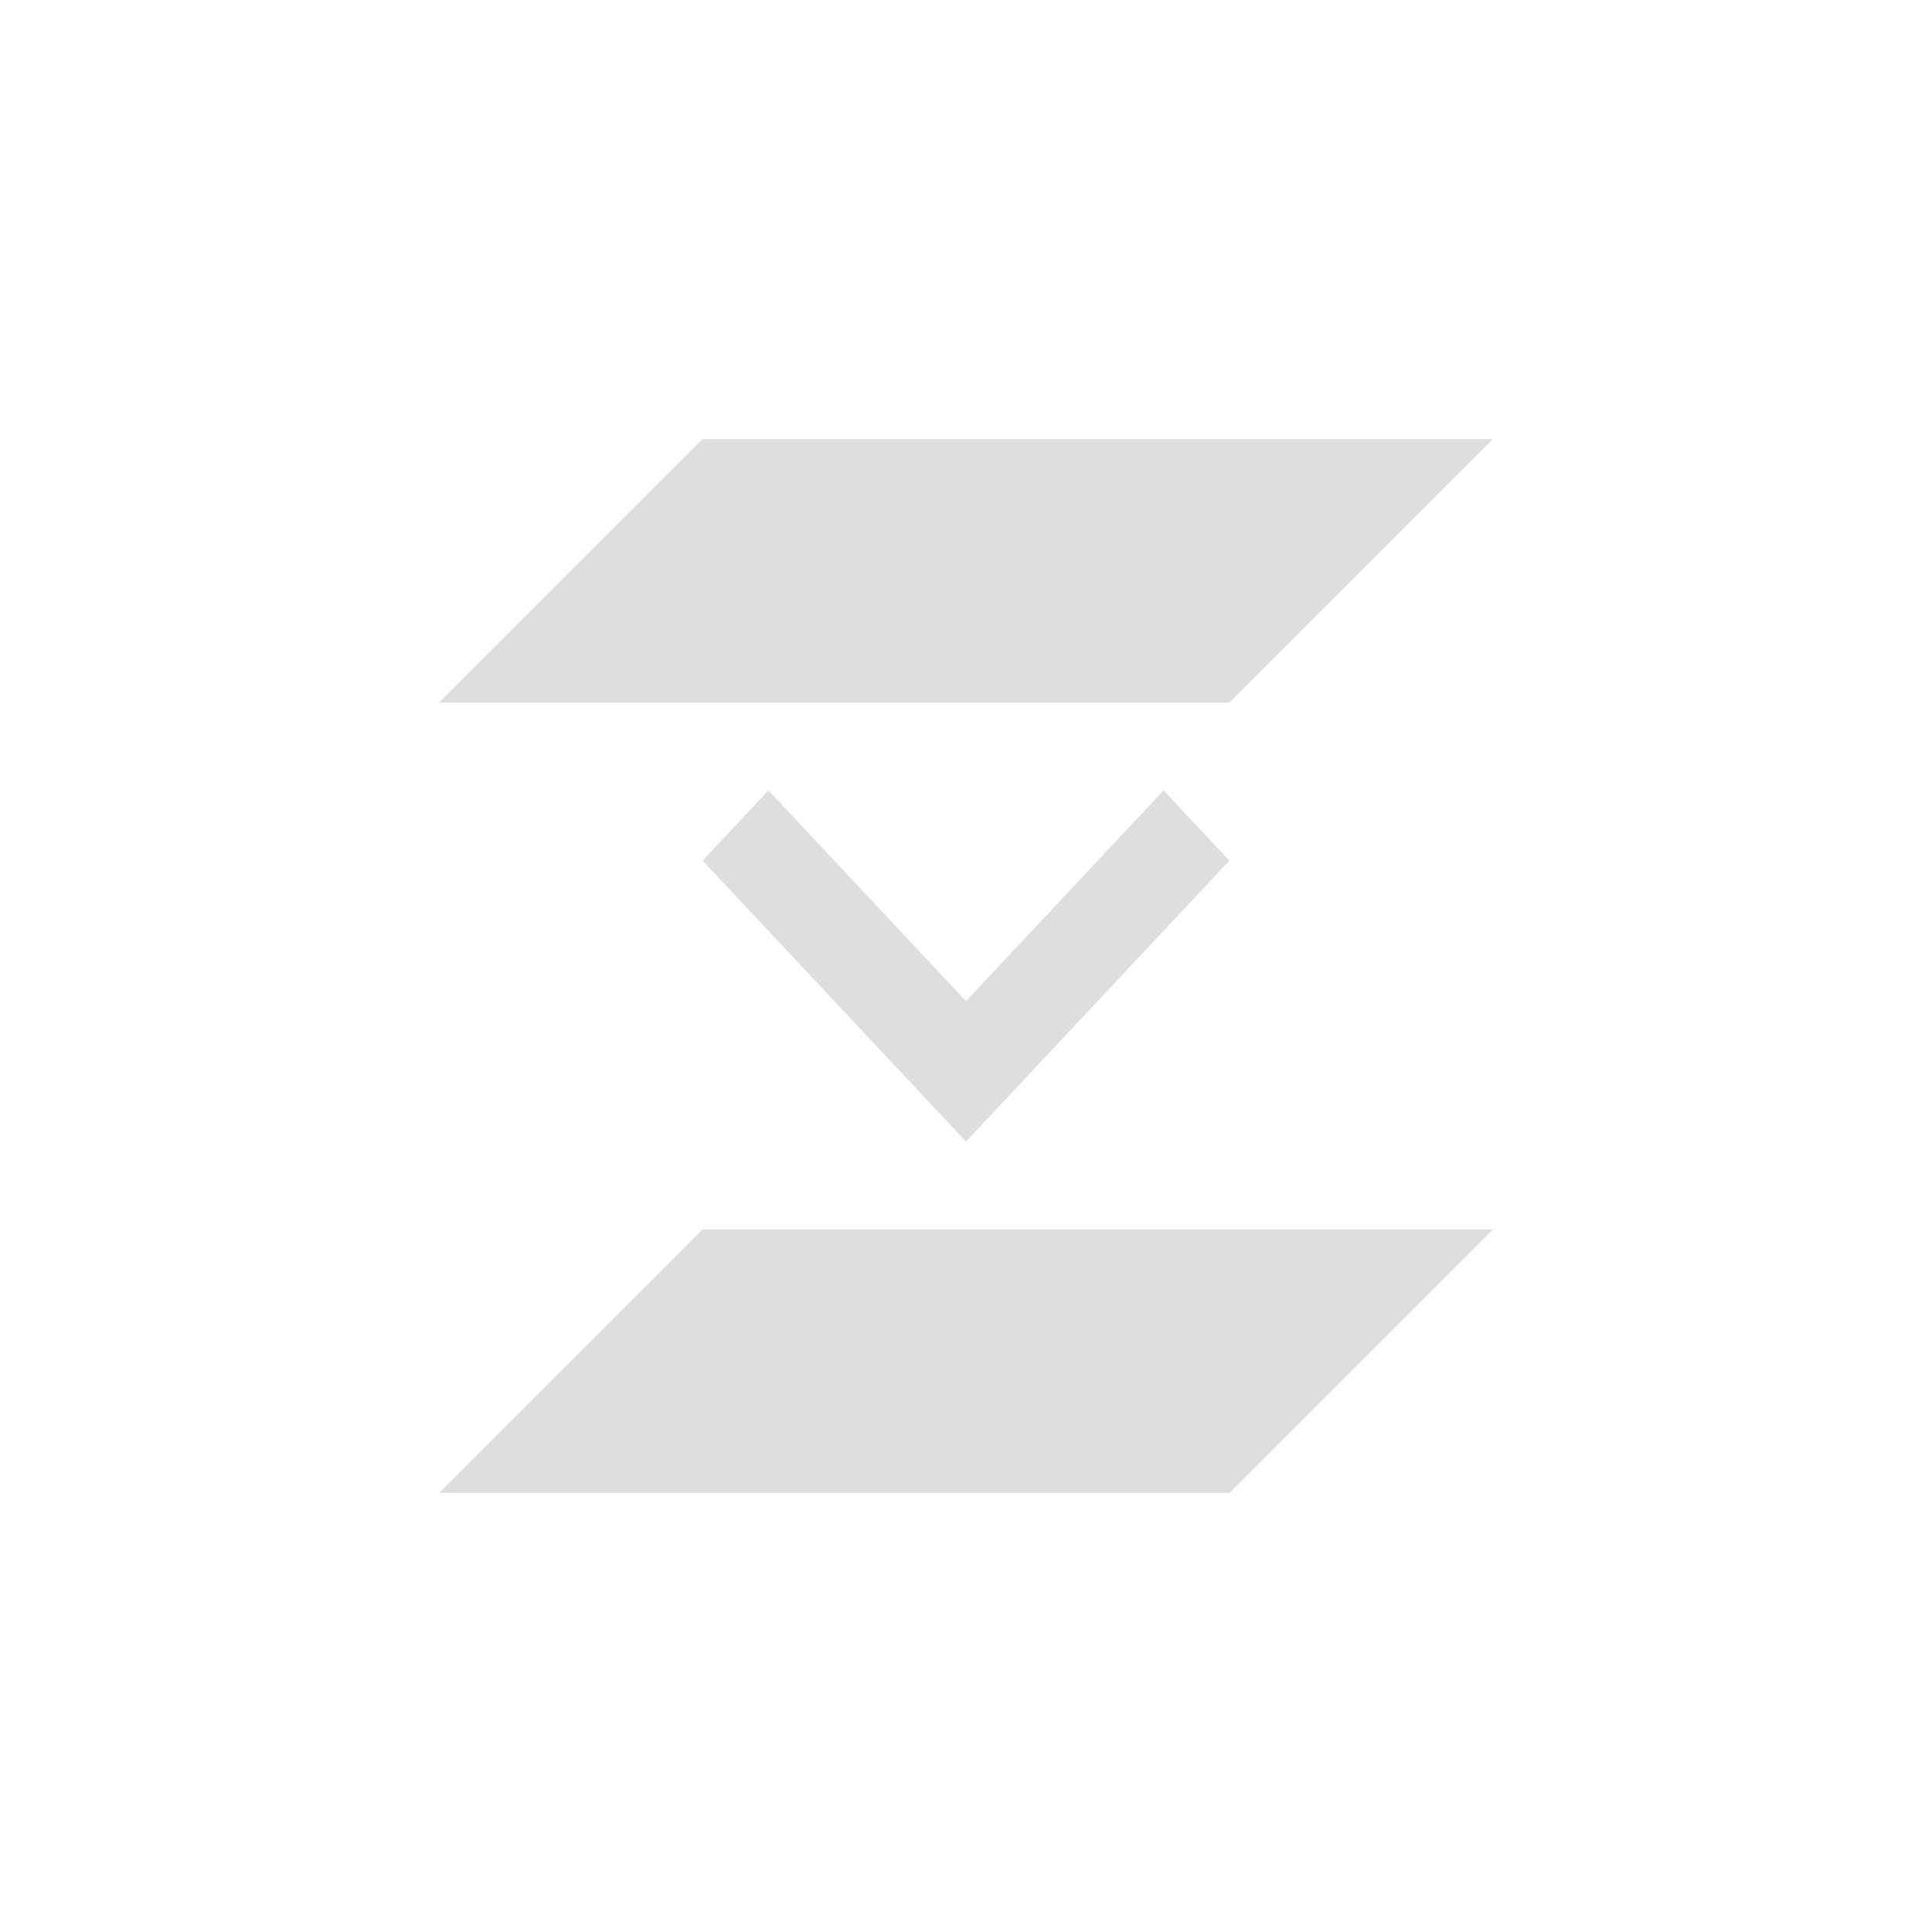 <?xml version='1.0' encoding='ASCII'?>
<svg xmlns="http://www.w3.org/2000/svg" width="16" height="16" viewBox="-3 -3 22 22">
<defs><style id="current-color-scheme" type="text/css">.ColorScheme-Contrast{color:#dedede; fill:currentColor;}</style></defs><path d="M5 2 2 5h9l3-3zm0 9-3 3h9l3-3z" class="ColorScheme-Contrast" style="fill-opacity:1;stroke:none;fill:currentColor" fill="currentColor"/>
<path d="M11 6.8 8 10 5 6.8l.75-.8L8 8.4 10.25 6Z" class="ColorScheme-Contrast" style="fill-opacity:1;stroke:none;fill:currentColor" fill="currentColor"/>
</svg>
